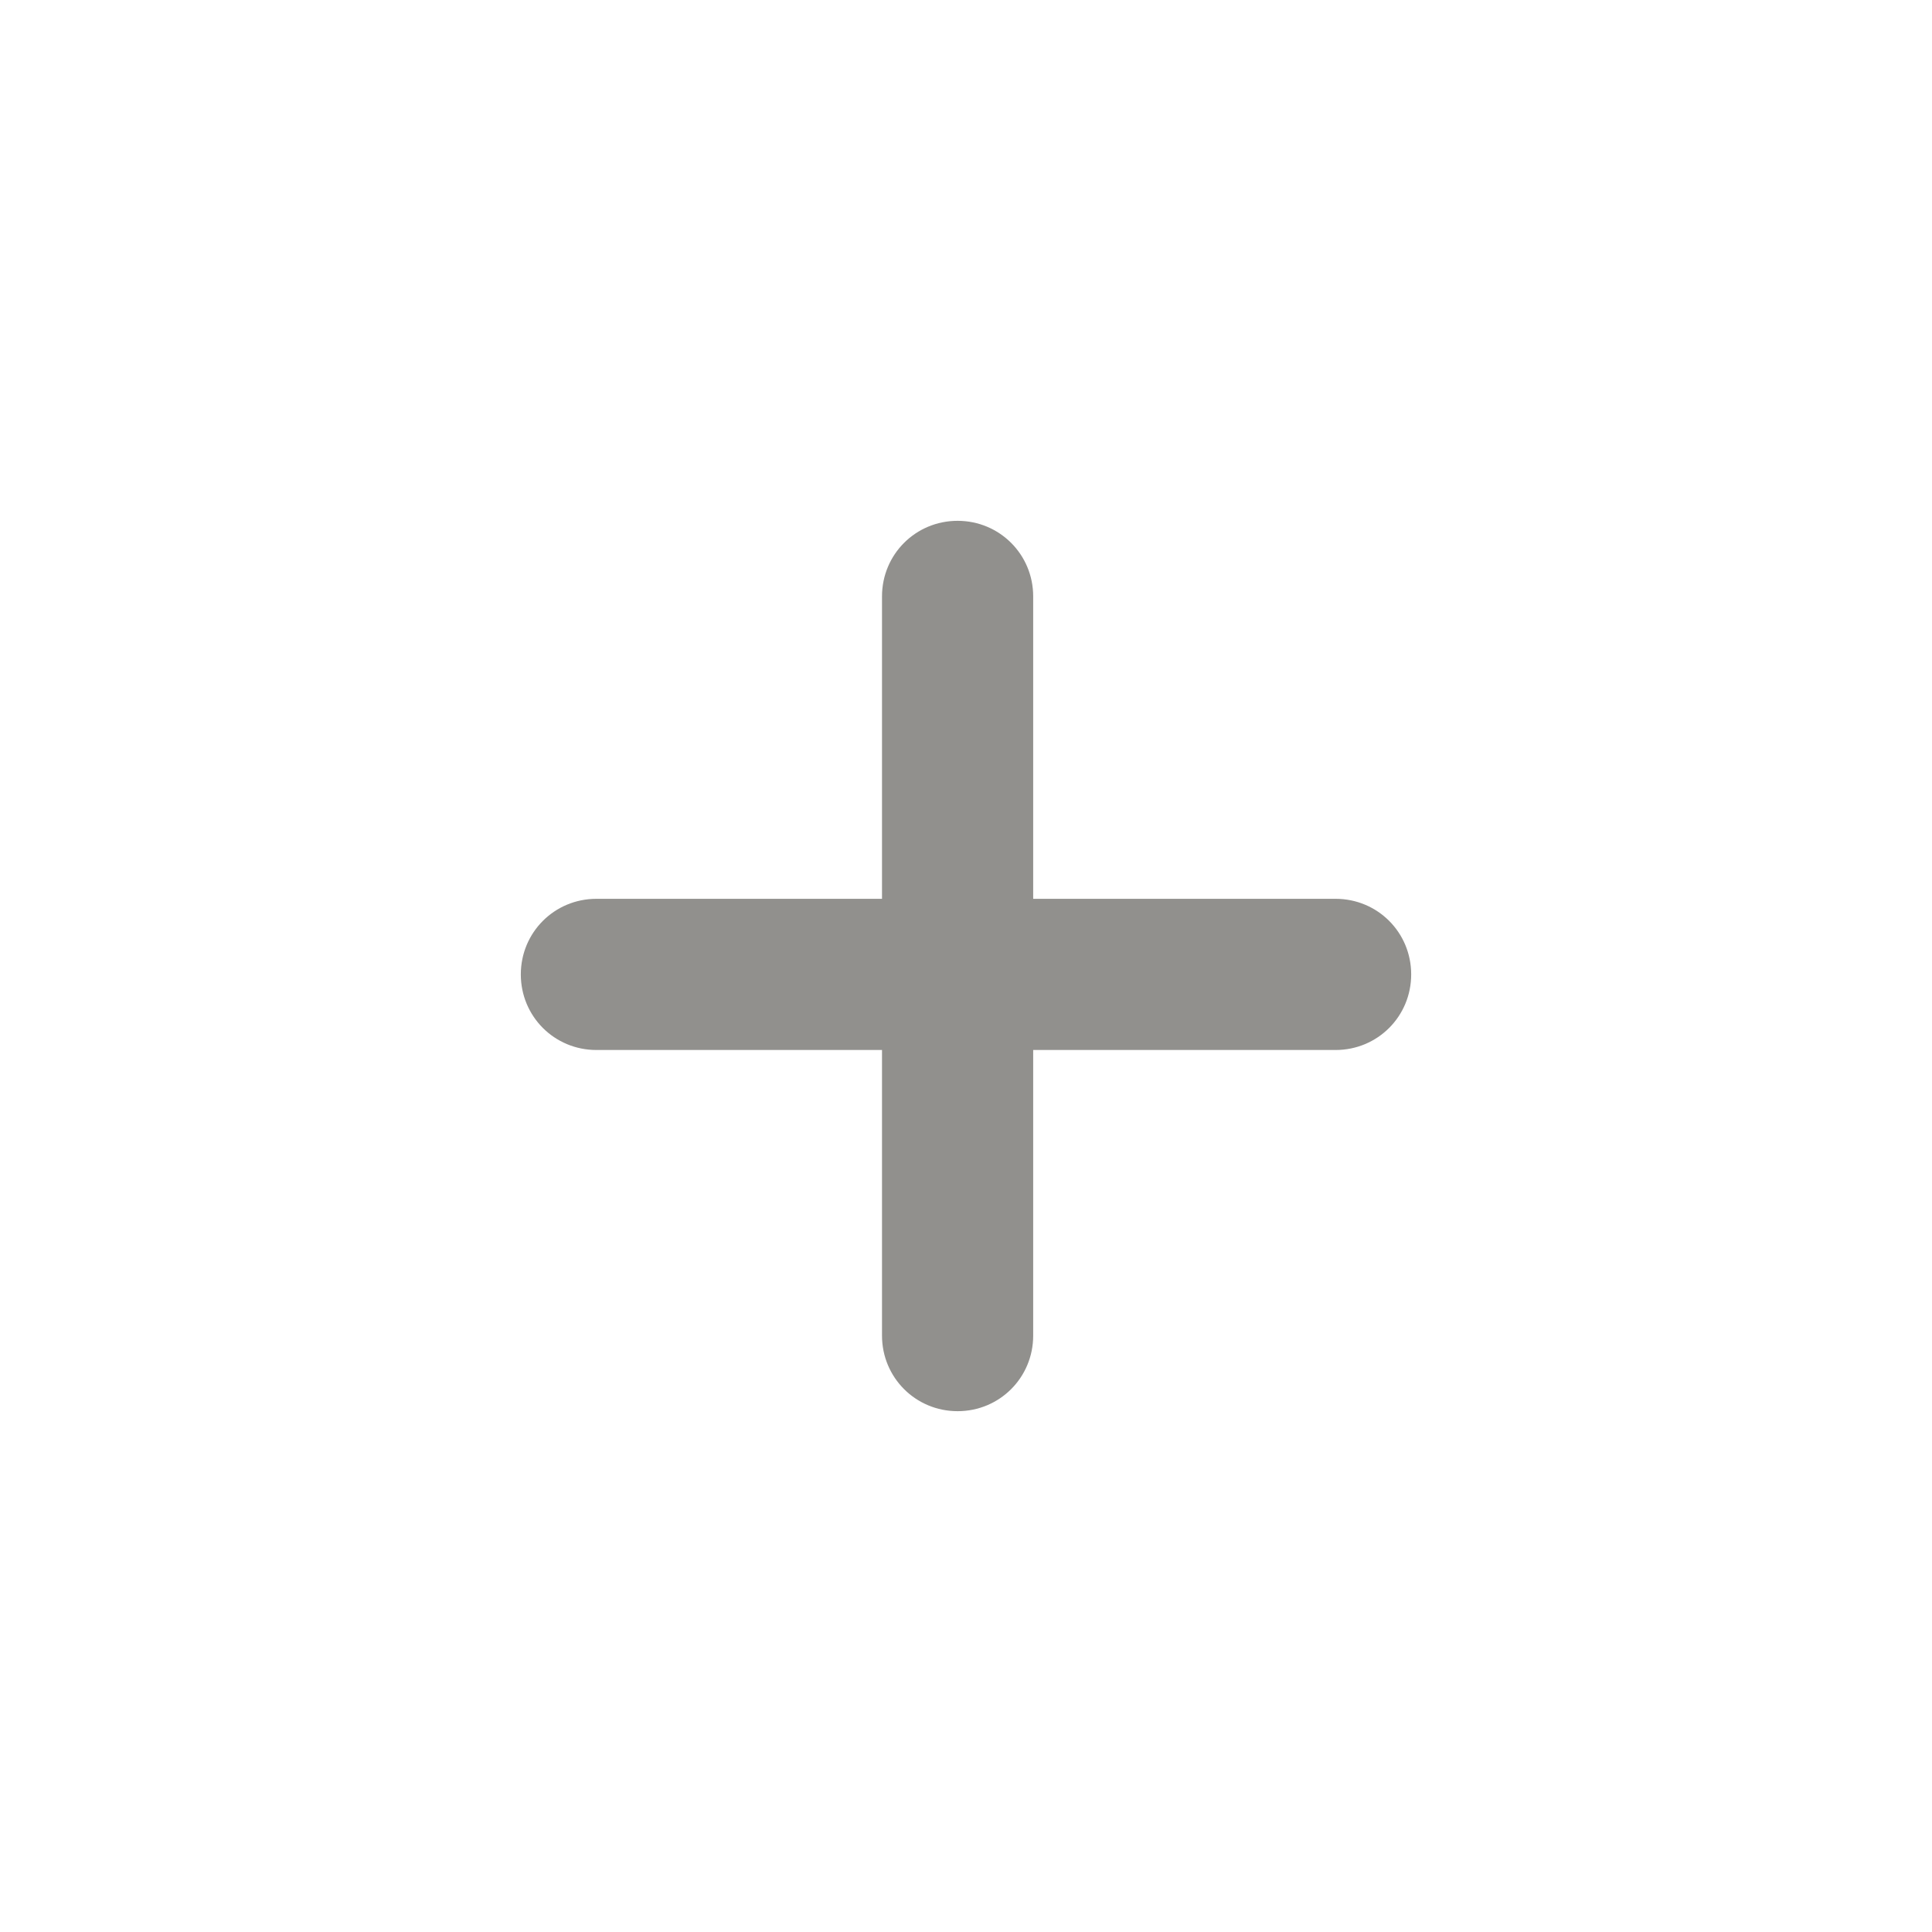 <!-- Generated by IcoMoon.io -->
<svg version="1.1" xmlns="http://www.w3.org/2000/svg" width="40" height="40" viewBox="0 0 40 40">
<title>di-plus</title>
<path fill="#91908d" d="M29.217 20.174c0 0.87-0.696 1.565-1.565 1.565h-6.261v5.913c0 0.87-0.696 1.565-1.565 1.565s-1.565-0.696-1.565-1.565v-5.913h-5.913c-0.87 0-1.565-0.696-1.565-1.565s0.696-1.565 1.565-1.565h5.913v-6.261c0-0.87 0.696-1.565 1.565-1.565s1.565 0.696 1.565 1.565v6.261h6.261c0.87 0 1.565 0.696 1.565 1.565z"></path>
</svg>
